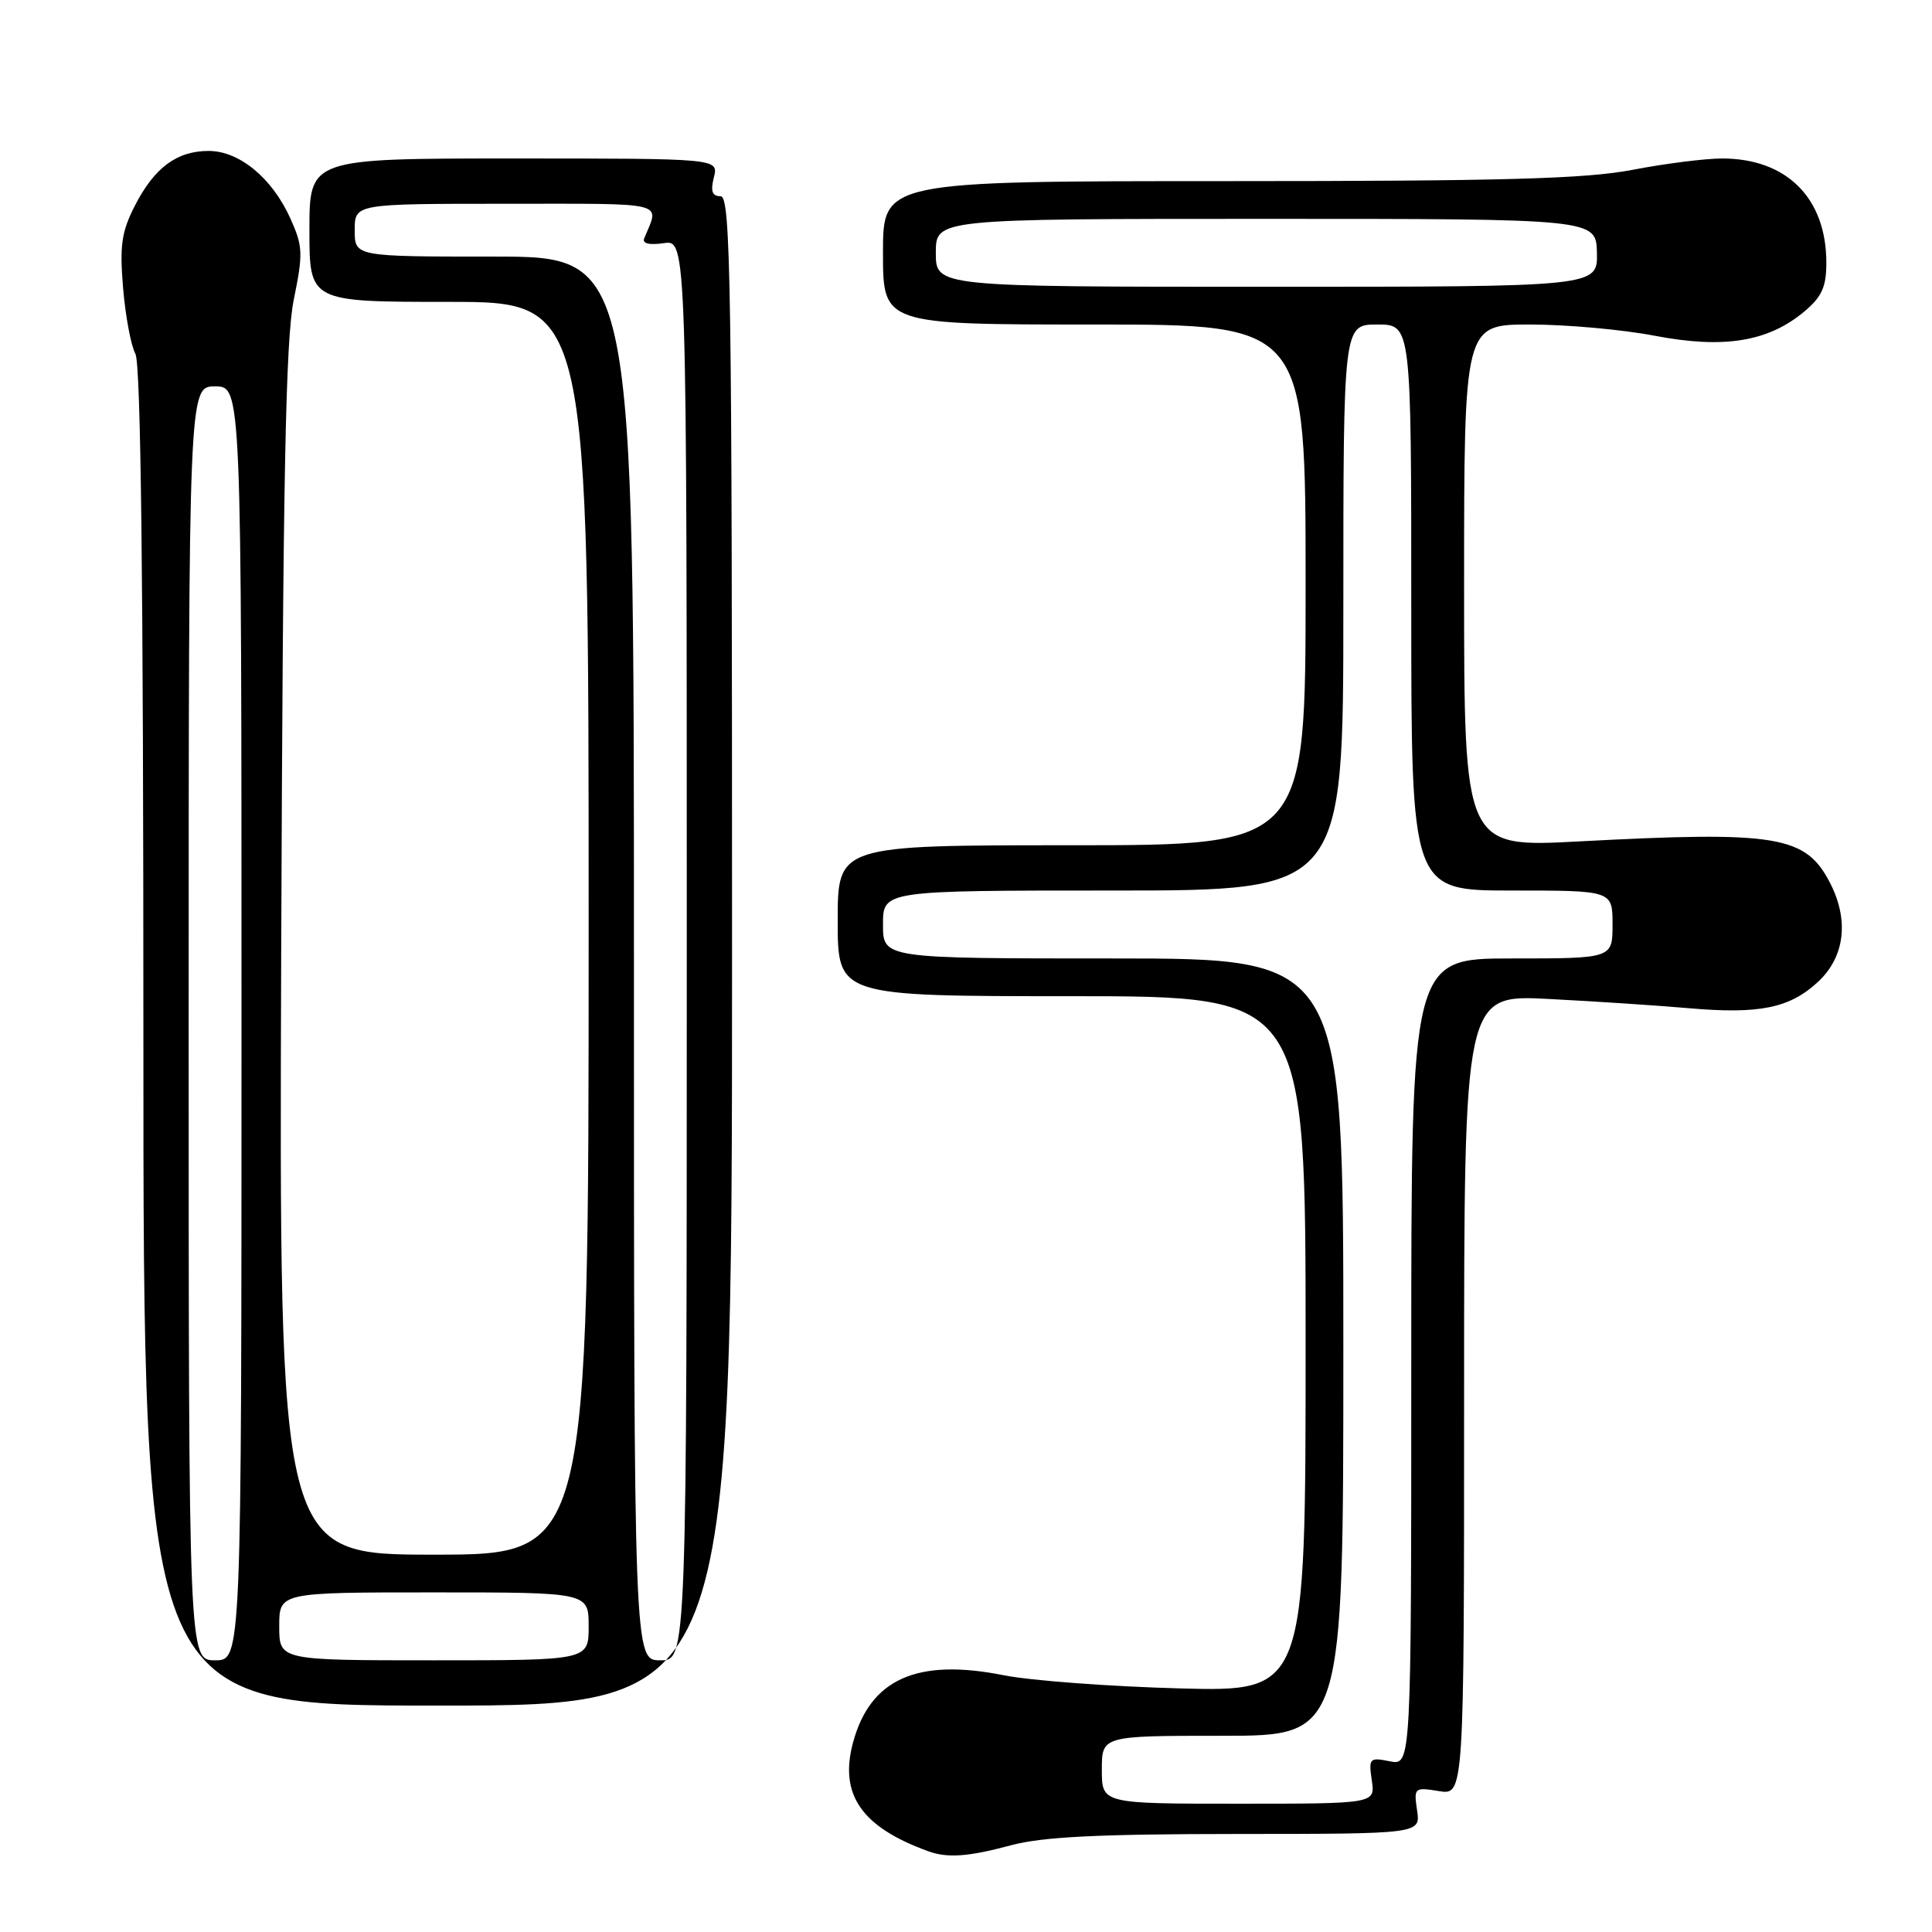 <?xml version="1.0" encoding="UTF-8" standalone="no"?>
<!DOCTYPE svg PUBLIC "-//W3C//DTD SVG 1.1//EN" "http://www.w3.org/Graphics/SVG/1.1/DTD/svg11.dtd" >
<svg xmlns="http://www.w3.org/2000/svg" xmlns:xlink="http://www.w3.org/1999/xlink" version="1.1" viewBox="0 0 256 256">
 <g >
 <path fill="currentColor"
d=" M 134.00 244.50 C 138.13 243.39 145.56 243.02 163.86 243.01 C 188.23 243.00 188.23 243.00 187.77 239.89 C 187.33 236.87 187.40 236.80 190.66 237.33 C 194.00 237.87 194.00 237.87 194.00 184.83 C 194.00 131.78 194.00 131.78 205.25 132.37 C 211.44 132.69 219.76 133.24 223.74 133.59 C 233.14 134.41 237.16 133.59 240.93 130.07 C 244.46 126.77 245.03 121.90 242.48 116.97 C 239.25 110.72 235.48 110.10 209.25 111.49 C 194.00 112.30 194.00 112.30 194.00 77.65 C 194.00 43.00 194.00 43.00 202.75 43.00 C 207.56 43.00 215.02 43.67 219.32 44.50 C 228.45 46.24 234.32 45.28 239.09 41.27 C 241.41 39.32 242.00 38.01 242.00 34.81 C 242.00 26.25 236.75 21.00 228.19 21.00 C 225.98 21.00 220.65 21.67 216.34 22.50 C 210.08 23.70 199.26 24.00 162.75 24.00 C 117.00 24.00 117.00 24.00 117.00 33.50 C 117.00 43.00 117.00 43.00 145.00 43.00 C 173.00 43.00 173.00 43.00 173.00 77.50 C 173.00 112.00 173.00 112.00 142.00 112.00 C 111.00 112.00 111.00 112.00 111.00 122.00 C 111.00 132.00 111.00 132.00 142.00 132.00 C 173.00 132.00 173.00 132.00 173.00 178.08 C 173.00 224.17 173.00 224.17 156.25 223.72 C 147.04 223.47 136.57 222.69 133.00 221.98 C 121.52 219.69 115.30 222.47 113.03 230.90 C 111.17 237.79 114.16 242.10 123.00 245.30 C 125.57 246.23 128.30 246.03 134.00 244.50 Z  M 97.00 126.00 C 97.00 37.22 96.83 26.00 95.48 26.00 C 94.36 26.00 94.13 25.34 94.59 23.50 C 95.22 21.00 95.22 21.00 68.11 21.00 C 41.00 21.00 41.00 21.00 41.00 30.50 C 41.00 40.00 41.00 40.00 59.50 40.00 C 78.00 40.00 78.00 40.00 78.00 123.00 C 78.00 206.00 78.00 206.00 57.49 206.00 C 36.98 206.00 36.98 206.00 37.26 126.25 C 37.49 63.40 37.84 45.07 38.92 39.74 C 40.18 33.56 40.14 32.64 38.47 28.93 C 36.06 23.59 31.71 20.00 27.65 20.00 C 23.42 20.00 20.44 22.22 17.86 27.28 C 16.10 30.73 15.84 32.54 16.31 38.16 C 16.62 41.87 17.35 45.79 17.94 46.88 C 18.66 48.24 19.00 76.83 19.00 137.43 C 19.00 226.00 19.00 226.00 58.00 226.00 C 97.00 226.00 97.00 226.00 97.00 126.00 Z  M 146.00 234.50 C 146.00 230.00 146.00 230.00 162.00 230.00 C 178.00 230.00 178.00 230.00 178.00 178.50 C 178.00 127.00 178.00 127.00 147.50 127.00 C 117.00 127.00 117.00 127.00 117.00 122.50 C 117.00 118.00 117.00 118.00 147.50 118.00 C 178.00 118.00 178.00 118.00 178.00 80.50 C 178.00 43.00 178.00 43.00 182.50 43.00 C 187.00 43.00 187.00 43.00 187.00 80.50 C 187.00 118.00 187.00 118.00 200.33 118.00 C 213.67 118.00 213.67 118.00 213.67 122.50 C 213.67 127.00 213.67 127.00 200.33 127.00 C 187.00 127.00 187.00 127.00 187.00 180.47 C 187.00 233.95 187.00 233.95 184.16 233.38 C 181.46 232.84 181.34 232.97 181.77 235.91 C 182.23 239.00 182.23 239.00 164.11 239.00 C 146.00 239.00 146.00 239.00 146.00 234.50 Z  M 124.00 33.50 C 124.00 29.00 124.00 29.00 167.75 29.00 C 211.50 29.00 211.50 29.00 211.60 33.50 C 211.69 38.00 211.69 38.00 167.85 38.00 C 124.00 38.00 124.00 38.00 124.00 33.50 Z  M 25.00 135.60 C 25.00 51.20 25.00 51.20 28.50 51.20 C 32.00 51.20 32.00 51.20 32.00 135.60 C 32.00 220.00 32.00 220.00 28.50 220.00 C 25.00 220.00 25.00 220.00 25.00 135.60 Z  M 37.00 215.50 C 37.00 211.00 37.00 211.00 57.50 211.00 C 78.00 211.00 78.00 211.00 78.00 215.50 C 78.00 220.00 78.00 220.00 57.50 220.00 C 37.00 220.00 37.00 220.00 37.00 215.50 Z  M 84.00 127.00 C 84.00 34.00 84.00 34.00 65.50 34.00 C 47.00 34.00 47.00 34.00 47.00 30.50 C 47.00 27.00 47.00 27.00 67.11 27.00 C 88.80 27.00 87.40 26.65 85.36 31.58 C 85.08 32.27 86.02 32.50 87.96 32.22 C 91.00 31.77 91.00 31.77 91.00 125.89 C 91.00 220.00 91.00 220.00 87.50 220.00 C 84.00 220.00 84.00 220.00 84.00 127.00 Z "/>
</g>
</svg>